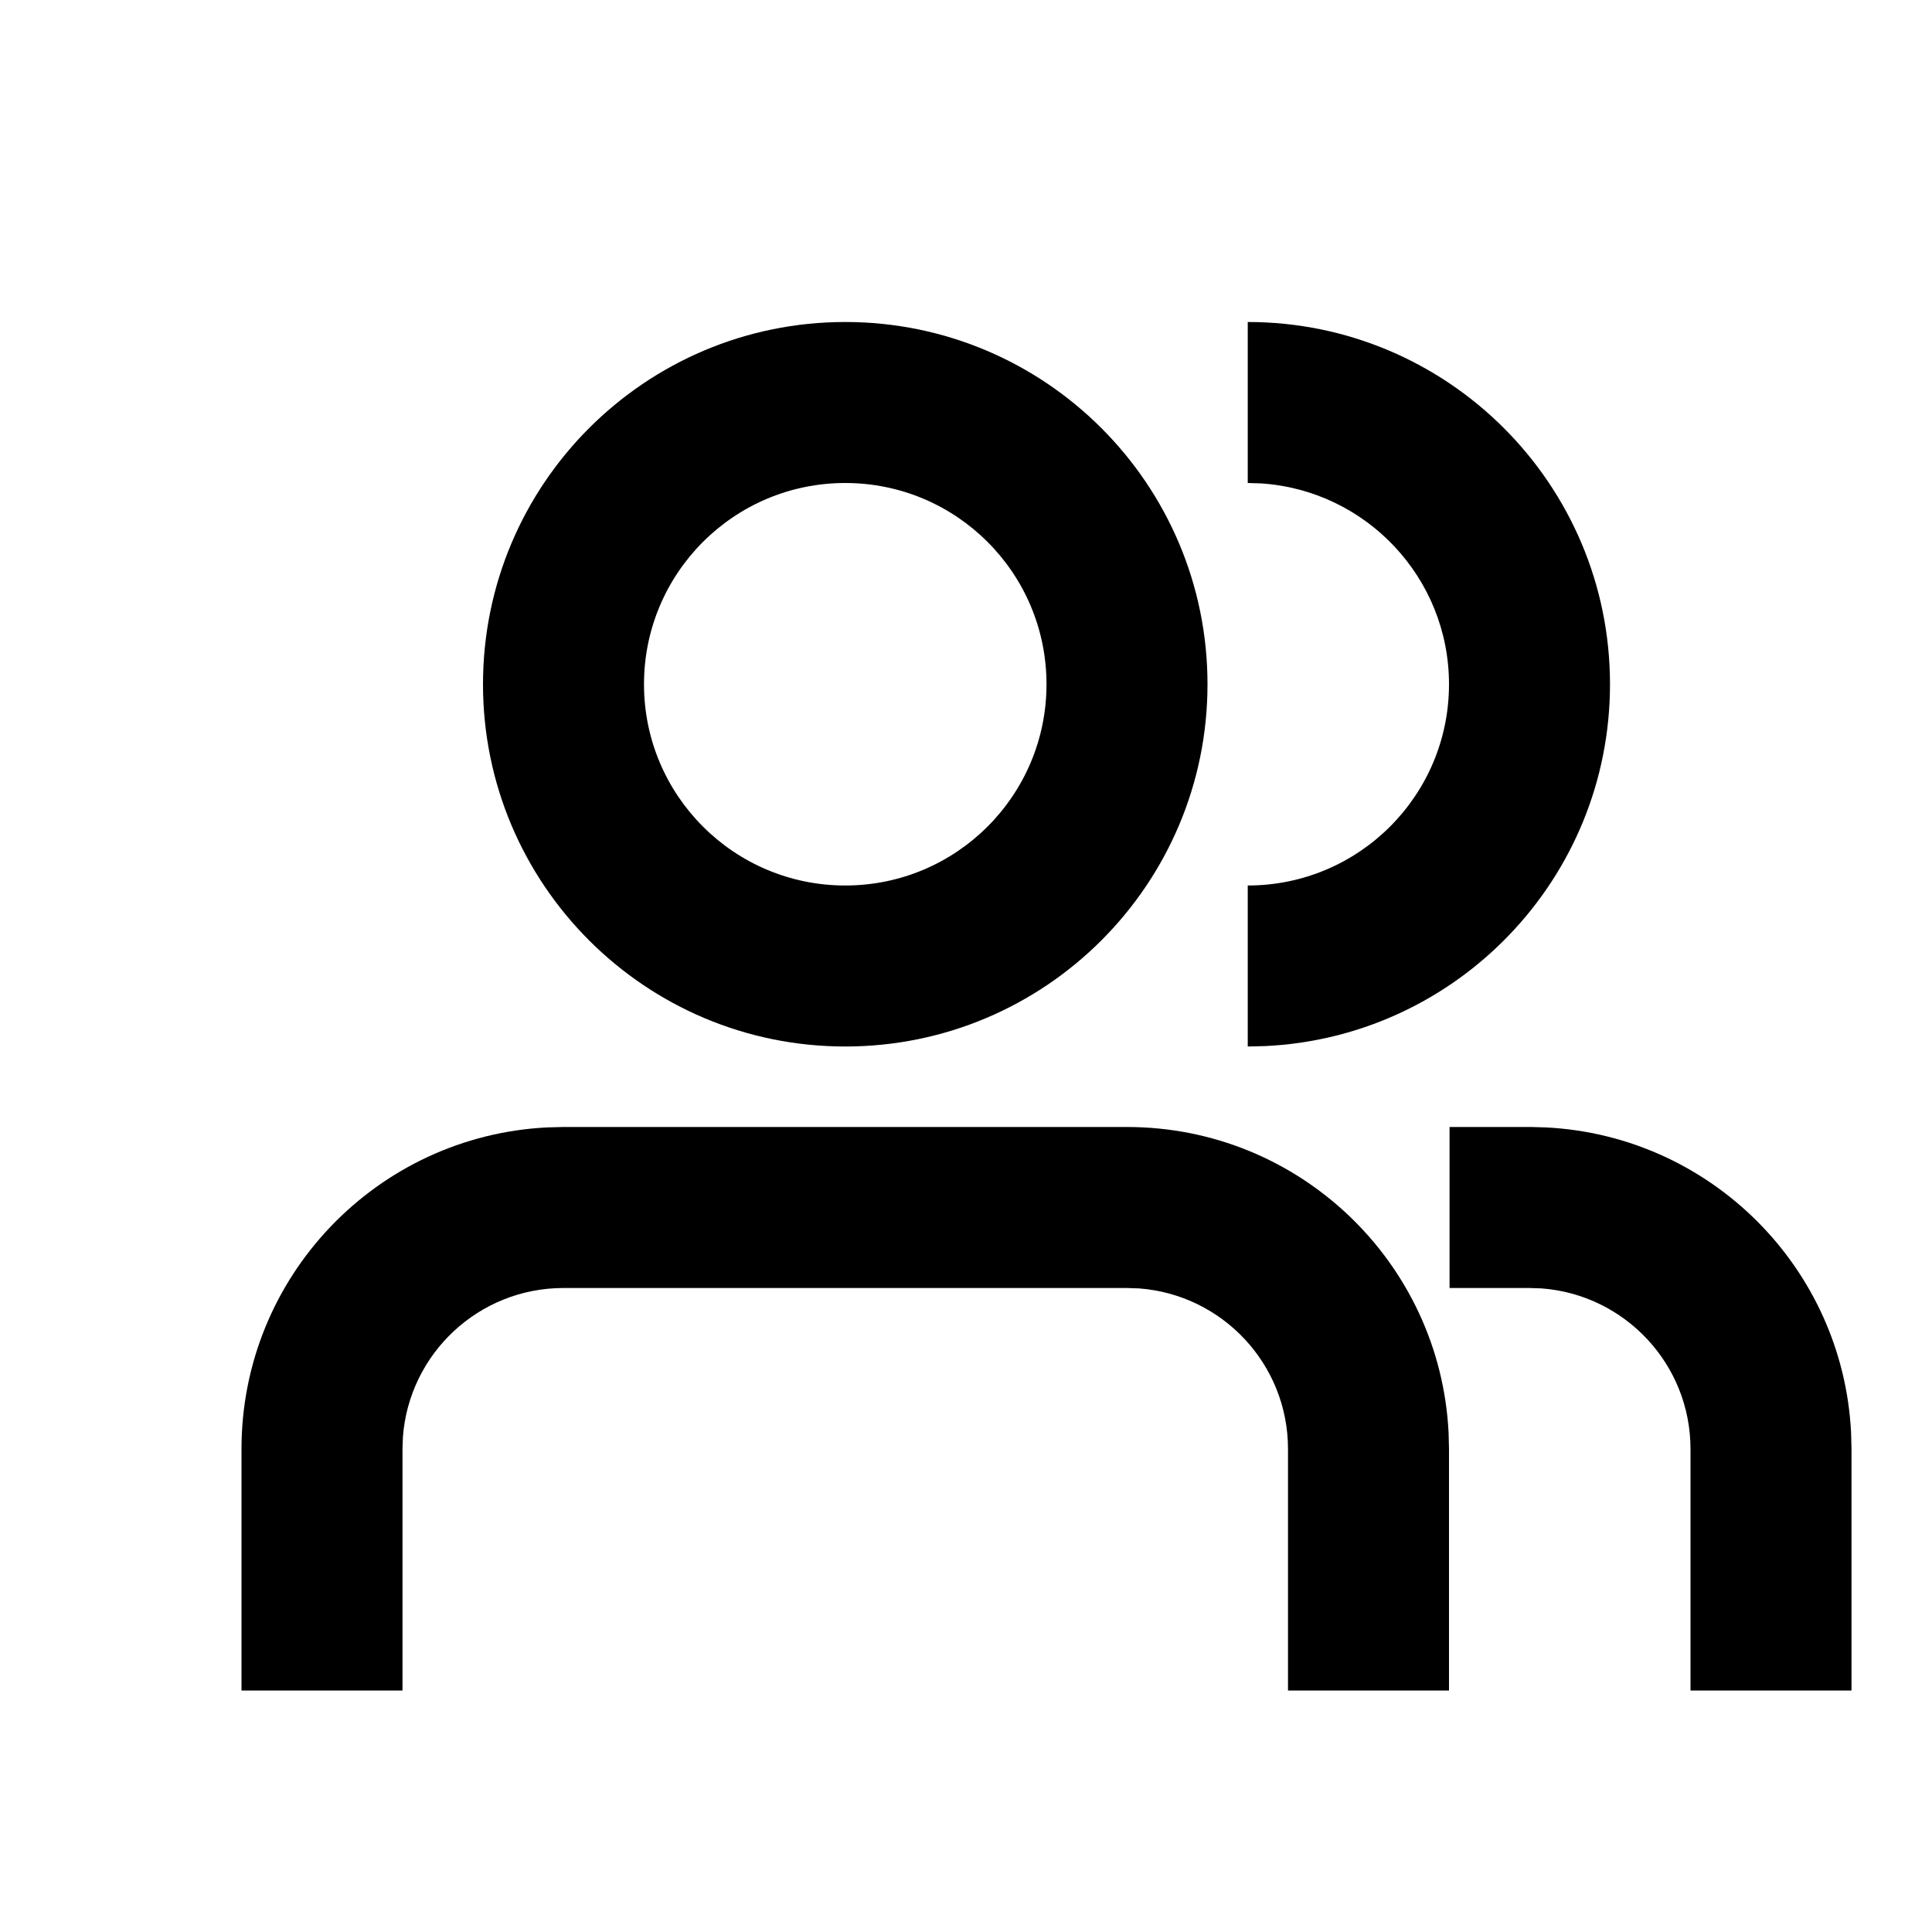 <?xml version="1.0" encoding="UTF-8"?>
<svg width="24px" height="24px" viewBox="0 0 24 24" version="1.1" xmlns="http://www.w3.org/2000/svg" xmlns:xlink="http://www.w3.org/1999/xlink">
    <title>短视频清理</title>
    <g id="组件库" stroke="none" stroke-width="1" fill="none" fill-rule="evenodd">
        <g id="组件库3.0" transform="translate(-359, -9608)" fill="currentColor" fill-rule="nonzero">
            <g id="编组-31" transform="translate(60, 9460)">
                <g id="短视频清理" transform="translate(299, 148)">
                    <path d="M10.5,4 C12.985,4 15,6.015 15,8.5 C15,10.985 12.985,13 10.5,13 C8.015,13 6,10.985 6,8.5 C6,6.015 8.015,4 10.5,4 Z M10.5,6 C9.119,6 8,7.119 8,8.5 C8,9.881 9.119,11 10.5,11 C11.881,11 13,9.881 13,8.5 C13,7.119 11.881,6 10.5,6 Z" id="椭圆形"></path>
                    <path d="M14,14 C16.142,14 17.891,15.684 17.995,17.8 L18,18 L18,21 L16,21 L16,18 C16,16.946 15.184,16.082 14.149,16.005 L14,16 L7,16 C5.946,16 5.082,16.816 5.005,17.851 L5,18 L5,21 L3,21 L3,18 C3,15.858 4.684,14.109 6.8,14.005 L7,14 L14,14 Z" id="路径"></path>
                    <path d="M15.5,4 C17.985,4 20,6.015 20,8.5 C20,10.914 18.099,12.884 15.712,12.995 L15.5,13 L15.5,11 C16.881,11 18,9.881 18,8.5 C18,7.175 16.968,6.09 15.664,6.005 L15.5,6 L15.5,4 Z" id="路径"></path>
                    <path d="M19,16 L18.007,16 L18.007,14 L19.022,14 L19.2,14.005 C21.25,14.106 22.894,15.75 22.995,17.8 L23,18 L23,21 L21,21 L21,18 C21,16.946 20.184,16.082 19.149,16.005 L19,16 Z" id="路径"></path>
                </g>
            </g>
        </g>
    </g>
</svg>
